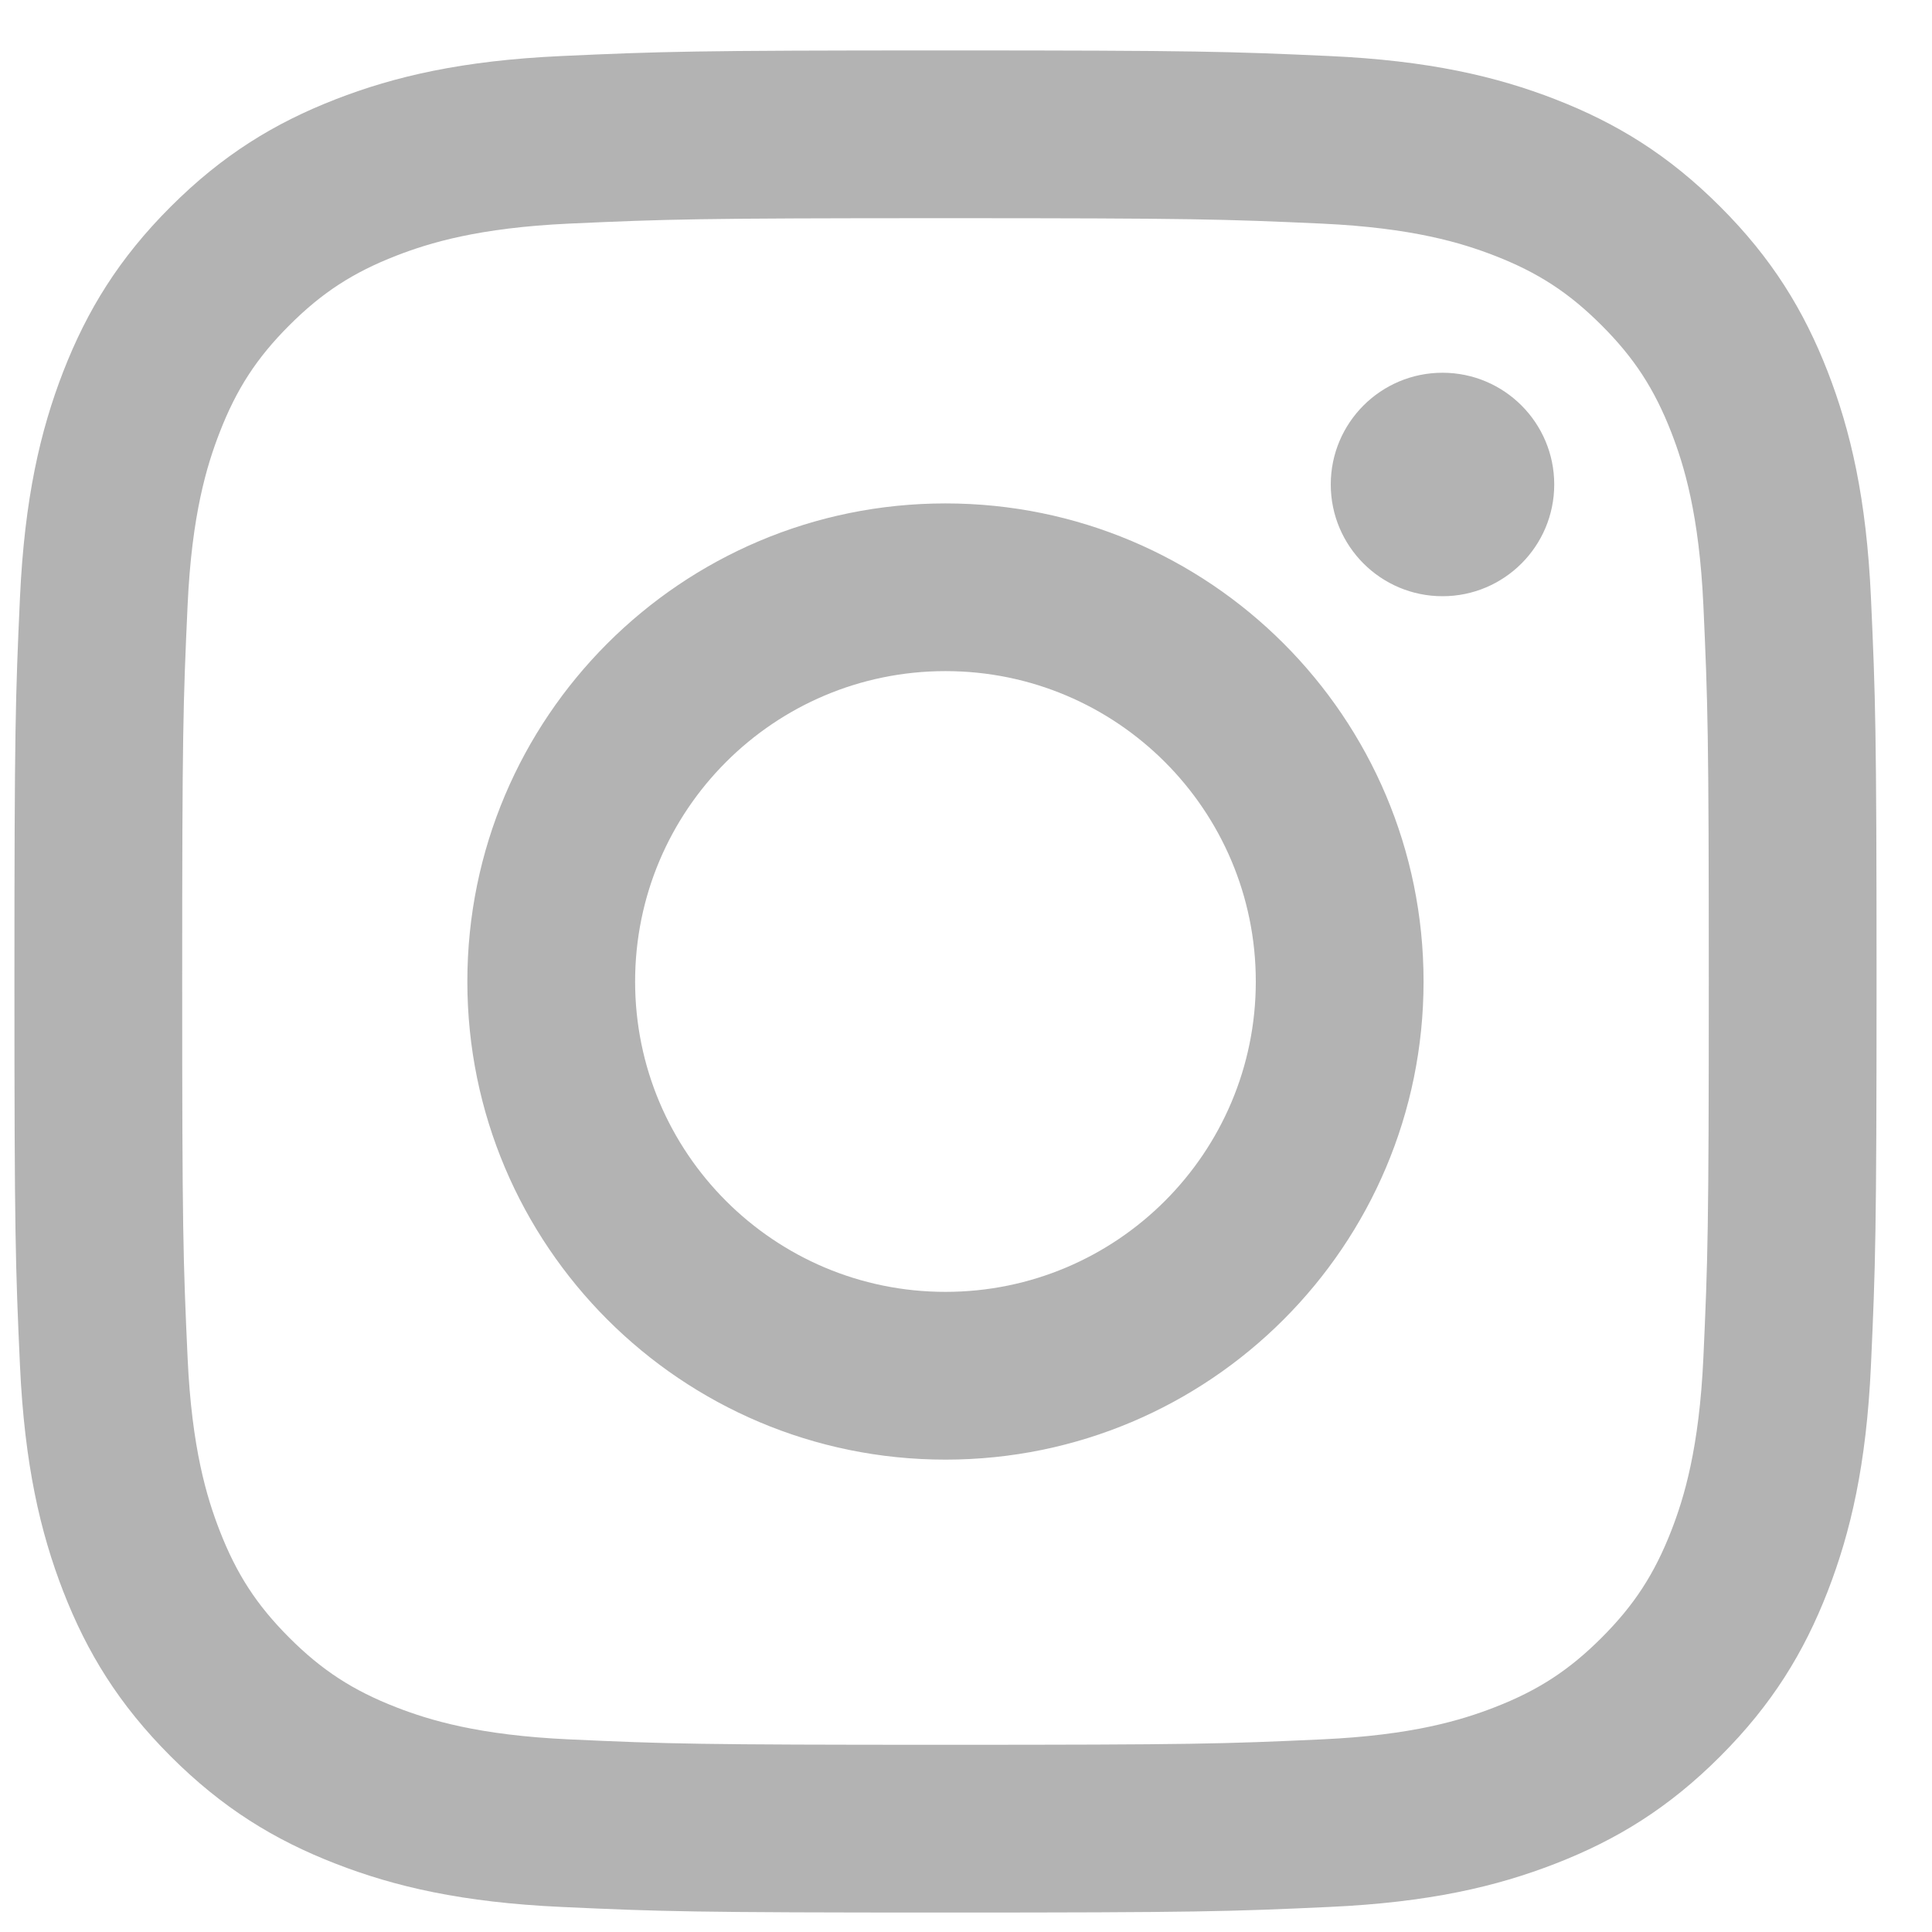 <svg width="30" height="30" viewBox="0 0 30 30" fill="none" xmlns="http://www.w3.org/2000/svg">
<g clip-path="url(#clip0_10_36)">
<path d="M14.681 3.388C18.542 3.388 18.999 3.403 20.523 3.472C21.933 3.537 22.698 3.772 23.208 3.97C23.883 4.232 24.364 4.546 24.87 5.052C25.376 5.558 25.689 6.039 25.952 6.714C26.15 7.224 26.385 7.989 26.45 9.399C26.519 10.923 26.534 11.38 26.534 15.241C26.534 19.101 26.519 19.558 26.45 21.083C26.385 22.492 26.15 23.258 25.952 23.768C25.689 24.442 25.376 24.924 24.87 25.43C24.364 25.936 23.883 26.249 23.208 26.511C22.698 26.709 21.933 26.945 20.523 27.009C18.999 27.079 18.542 27.093 14.681 27.093C10.821 27.093 10.363 27.079 8.839 27.009C7.429 26.945 6.664 26.709 6.154 26.511C5.48 26.249 4.998 25.936 4.492 25.43C3.986 24.924 3.673 24.442 3.411 23.768C3.213 23.258 2.977 22.492 2.913 21.083C2.843 19.558 2.829 19.101 2.829 15.241C2.829 11.38 2.843 10.923 2.913 9.399C2.977 7.989 3.213 7.224 3.411 6.714C3.673 6.039 3.986 5.558 4.492 5.052C4.998 4.546 5.48 4.232 6.154 3.97C6.664 3.772 7.429 3.537 8.839 3.472C10.364 3.403 10.821 3.388 14.681 3.388ZM14.681 0.783C10.755 0.783 10.262 0.8 8.72 0.87C7.181 0.94 6.13 1.185 5.211 1.542C4.26 1.912 3.454 2.406 2.65 3.21C1.846 4.013 1.352 4.82 0.982 5.77C0.625 6.69 0.381 7.741 0.31 9.28C0.24 10.822 0.224 11.314 0.224 15.241C0.224 19.167 0.24 19.66 0.31 21.202C0.381 22.741 0.625 23.791 0.982 24.711C1.352 25.662 1.846 26.468 2.65 27.272C3.454 28.076 4.26 28.57 5.211 28.939C6.13 29.297 7.181 29.541 8.72 29.611C10.262 29.682 10.755 29.698 14.681 29.698C18.608 29.698 19.1 29.682 20.642 29.611C22.181 29.541 23.232 29.297 24.151 28.939C25.102 28.57 25.909 28.076 26.712 27.272C27.516 26.468 28.01 25.662 28.38 24.711C28.737 23.791 28.982 22.741 29.052 21.202C29.122 19.66 29.139 19.167 29.139 15.241C29.139 11.314 29.122 10.822 29.052 9.28C28.982 7.741 28.737 6.69 28.38 5.77C28.01 4.82 27.516 4.013 26.712 3.21C25.909 2.406 25.102 1.912 24.151 1.542C23.232 1.185 22.181 0.94 20.642 0.87C19.1 0.8 18.608 0.783 14.681 0.783ZM14.681 7.817C10.581 7.817 7.257 11.14 7.257 15.241C7.257 19.341 10.581 22.665 14.681 22.665C18.782 22.665 22.105 19.341 22.105 15.241C22.105 11.14 18.782 7.817 14.681 7.817ZM14.681 20.06C12.02 20.06 9.862 17.902 9.862 15.241C9.862 12.579 12.02 10.421 14.681 10.421C17.343 10.421 19.5 12.579 19.5 15.241C19.5 17.902 17.343 20.06 14.681 20.06ZM24.134 7.523C24.134 8.481 23.357 9.258 22.399 9.258C21.441 9.258 20.664 8.481 20.664 7.523C20.664 6.565 21.441 5.788 22.399 5.788C23.357 5.788 24.134 6.565 24.134 7.523Z" fill="#B3B3B3"/>
</g>
<defs>
<clipPath id="clip0_10_36">
<rect width="28.915" height="28.915" fill="white" transform="translate(0.224 0.783)"/>
</clipPath>
</defs>
</svg>
